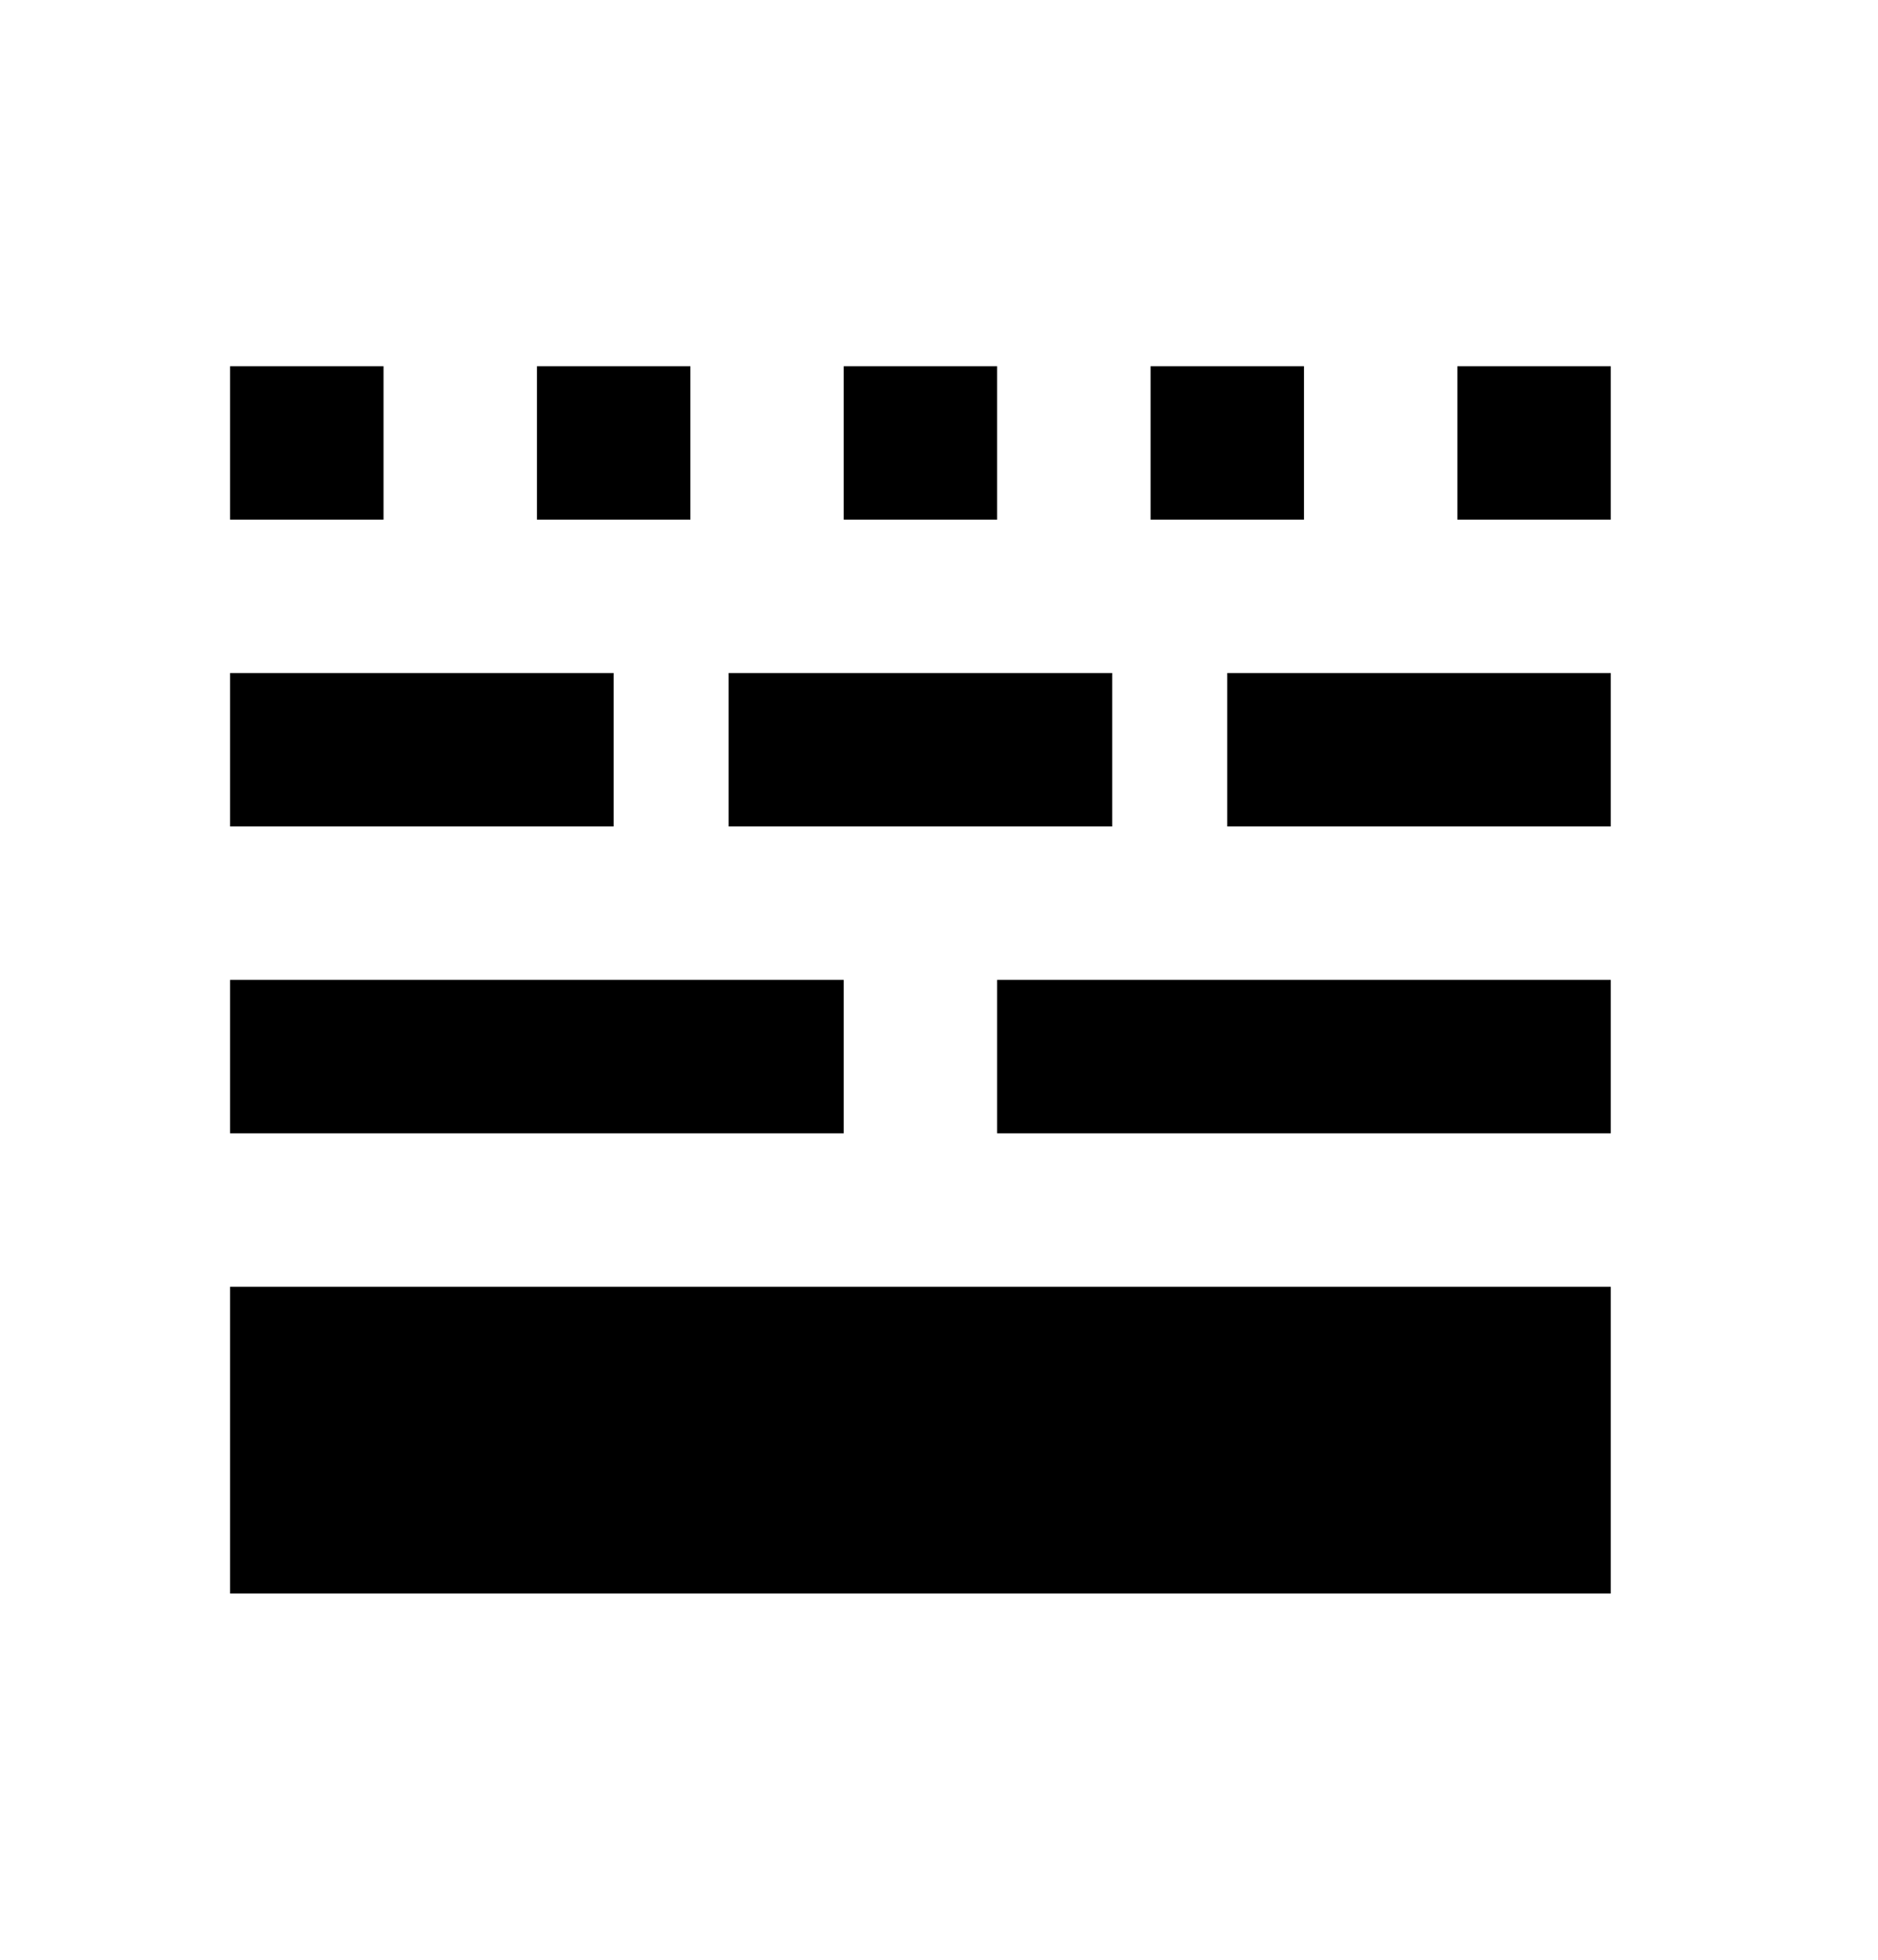 <svg width="23" height="24" viewBox="0 0 23 24" fill="none" xmlns="http://www.w3.org/2000/svg">
<mask id="mask0_2334_723" style="mask-type:alpha" maskUnits="userSpaceOnUse" x="0" y="0" width="23" height="24">
<rect width="22.546" height="22.546" transform="matrix(1 0 0 -1 0 23.273)" fill="#D9D9D9"/>
</mask>
<g mask="url(#mask0_2334_723)">
<path d="M2.818 4.485V6.364H4.697V4.485H2.818ZM2.818 8.242V10.121H7.515V8.242H2.818ZM2.818 12V13.879H10.333V12H2.818ZM2.818 15.758V19.515H19.727V15.758H2.818ZM6.576 4.485V6.364H8.455V4.485H6.576ZM8.924 8.242V10.121H13.621V8.242H8.924ZM10.333 4.485V6.364H12.212V4.485H10.333ZM12.212 12V13.879H19.727V12H12.212ZM14.091 4.485V6.364H15.97V4.485H14.091ZM15.03 8.242V10.121H19.727V8.242H15.03ZM17.849 4.485V6.364H19.727V4.485H17.849Z" fill="black"/>
</g>
</svg>
